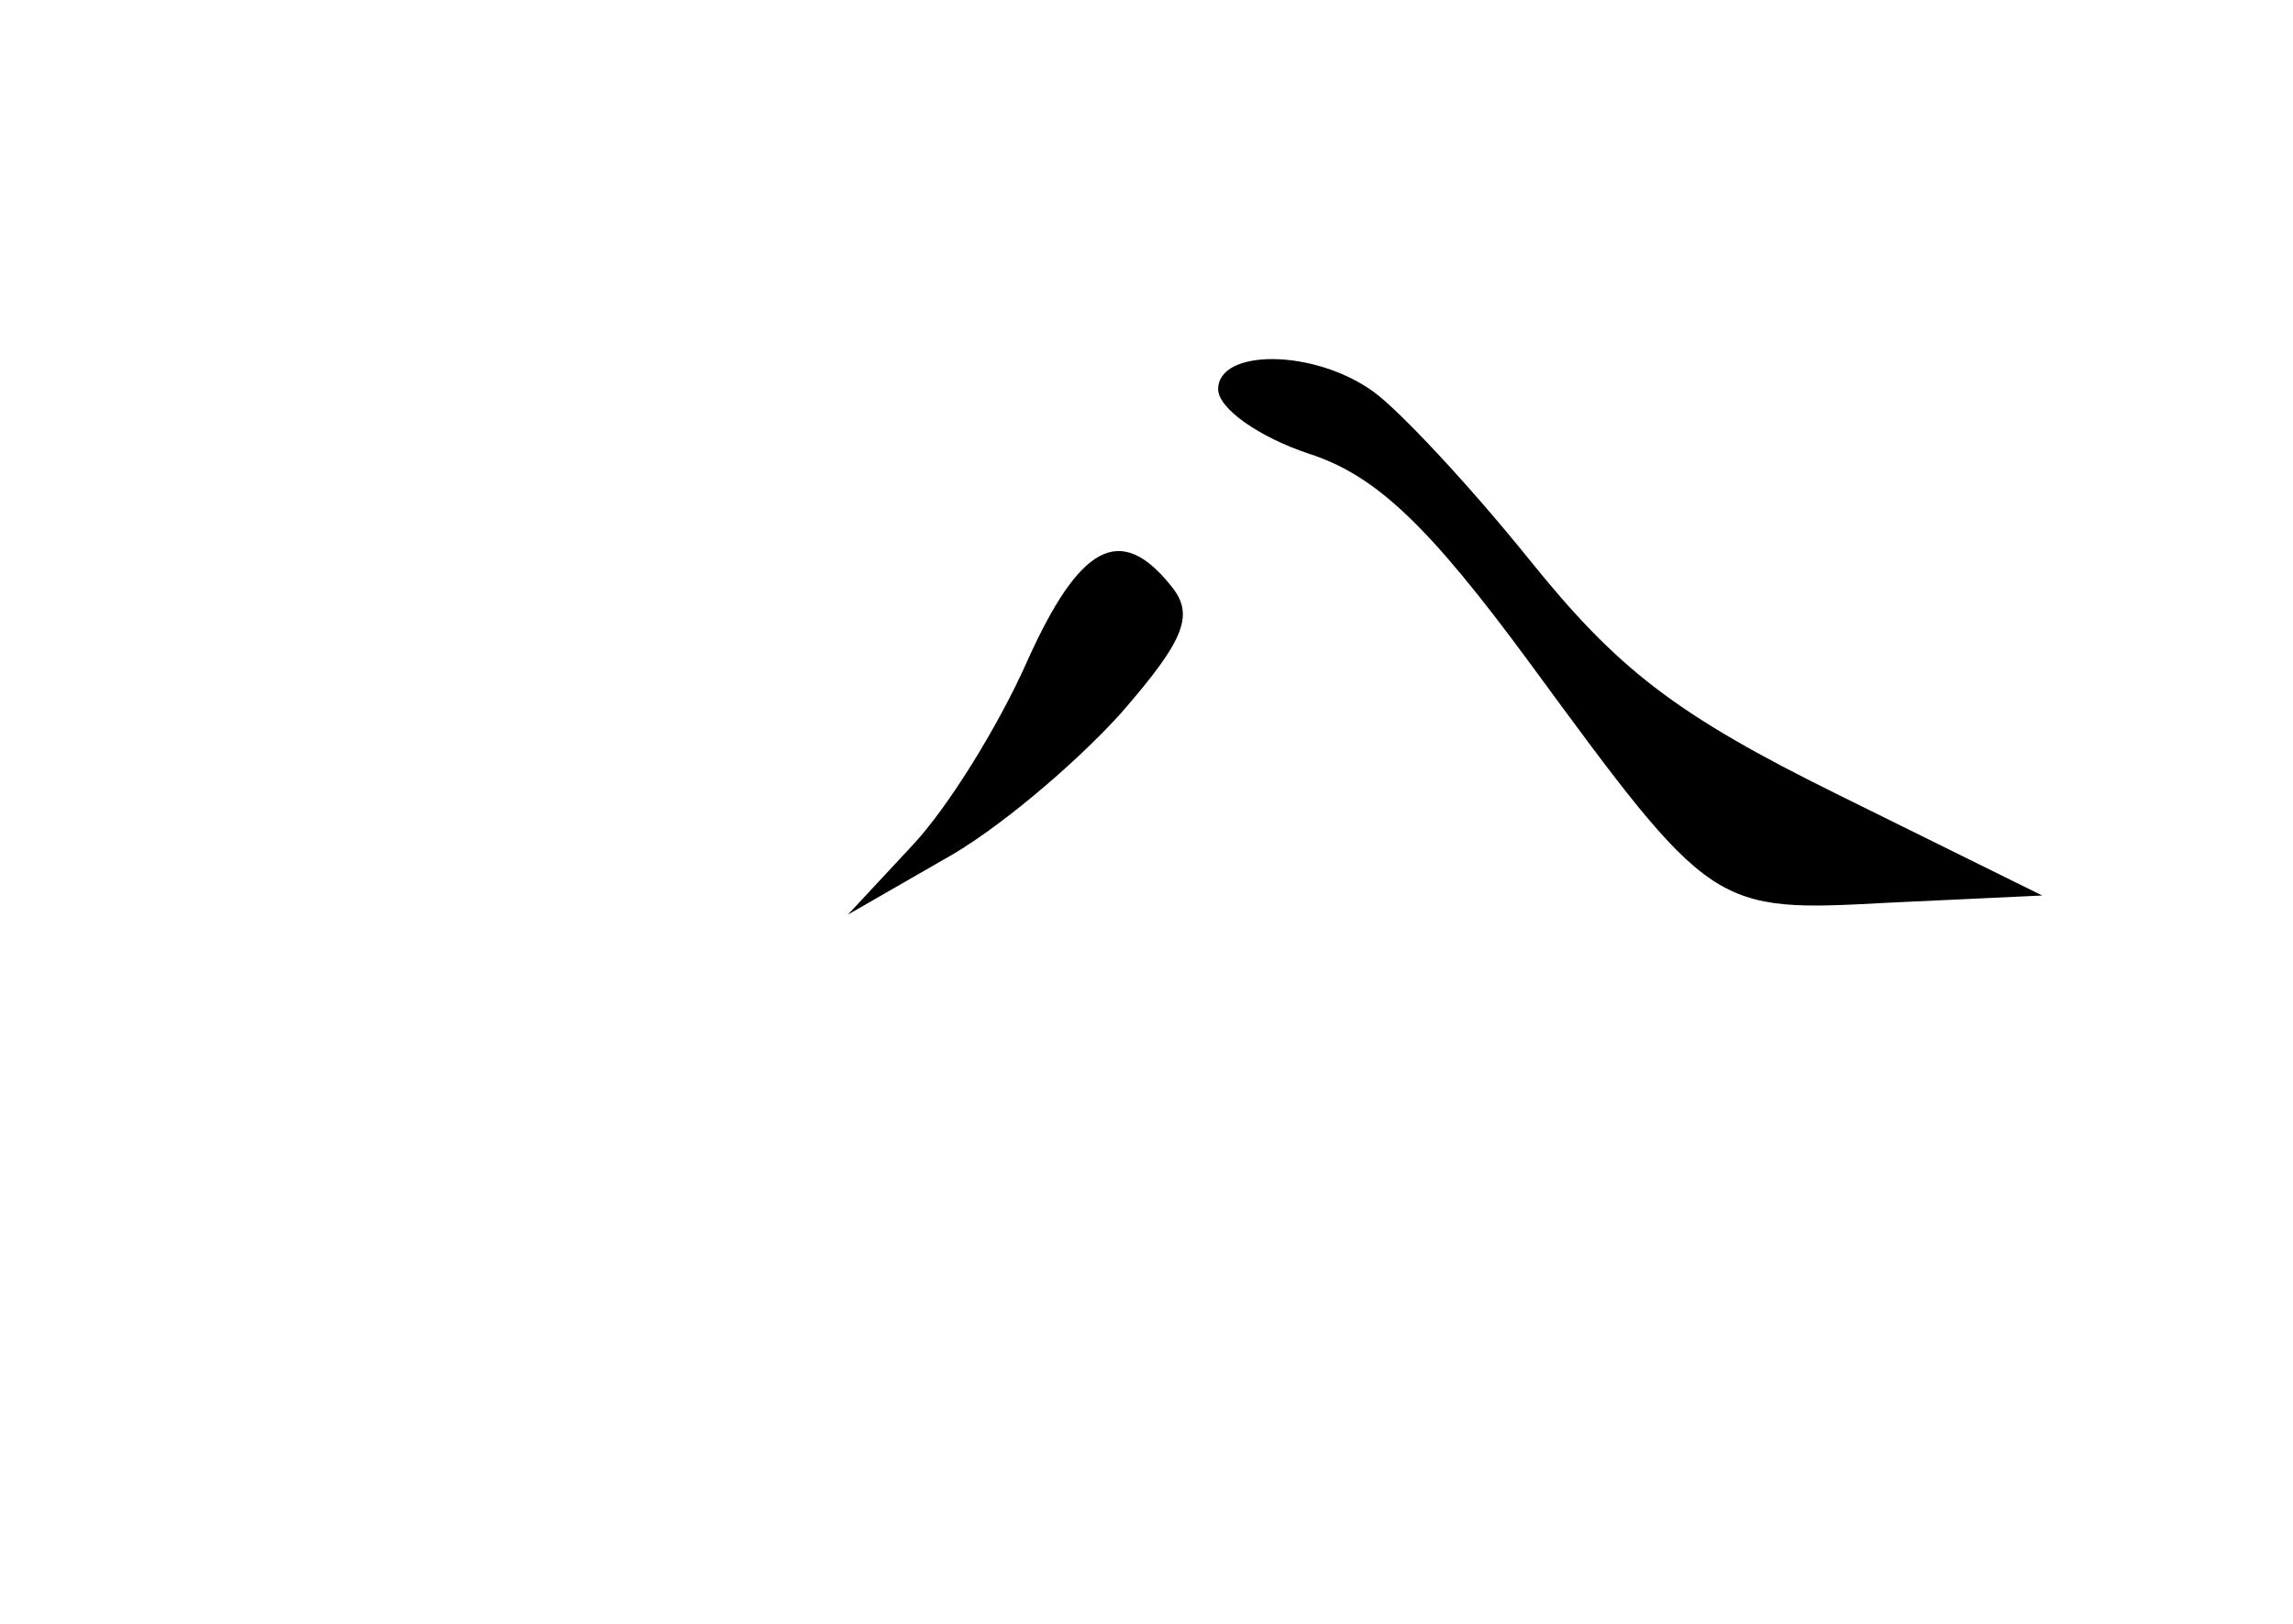 <?xml version="1.0" standalone="no"?>
<!DOCTYPE svg PUBLIC "-//W3C//DTD SVG 20010904//EN"
 "http://www.w3.org/TR/2001/REC-SVG-20010904/DTD/svg10.dtd">
<svg version="1.0" xmlns="http://www.w3.org/2000/svg"
 width="96pt" height="68pt" viewBox="0 0 96 68"
 preserveAspectRatio="xMidYMid meet">
<g transform="translate(0,68) scale(0.1,-0.1)"
fill="#000000" stroke="none">
<path d="M510 517 c0 -8 17 -20 38 -27 28 -9 50 -30 92 -87 77 -105 77 -105
151 -101 l64 3 -85 42 c-69 34 -93 53 -130 99 -25 31 -54 62 -65 70 -25 18
-65 18 -65 1z"/>
<path d="M430 403 c-12 -27 -33 -61 -48 -77 l-27 -29 40 23 c22 12 55 40 74
61 28 32 31 42 21 54 -21 26 -38 17 -60 -32z"/>
</g>
</svg>
